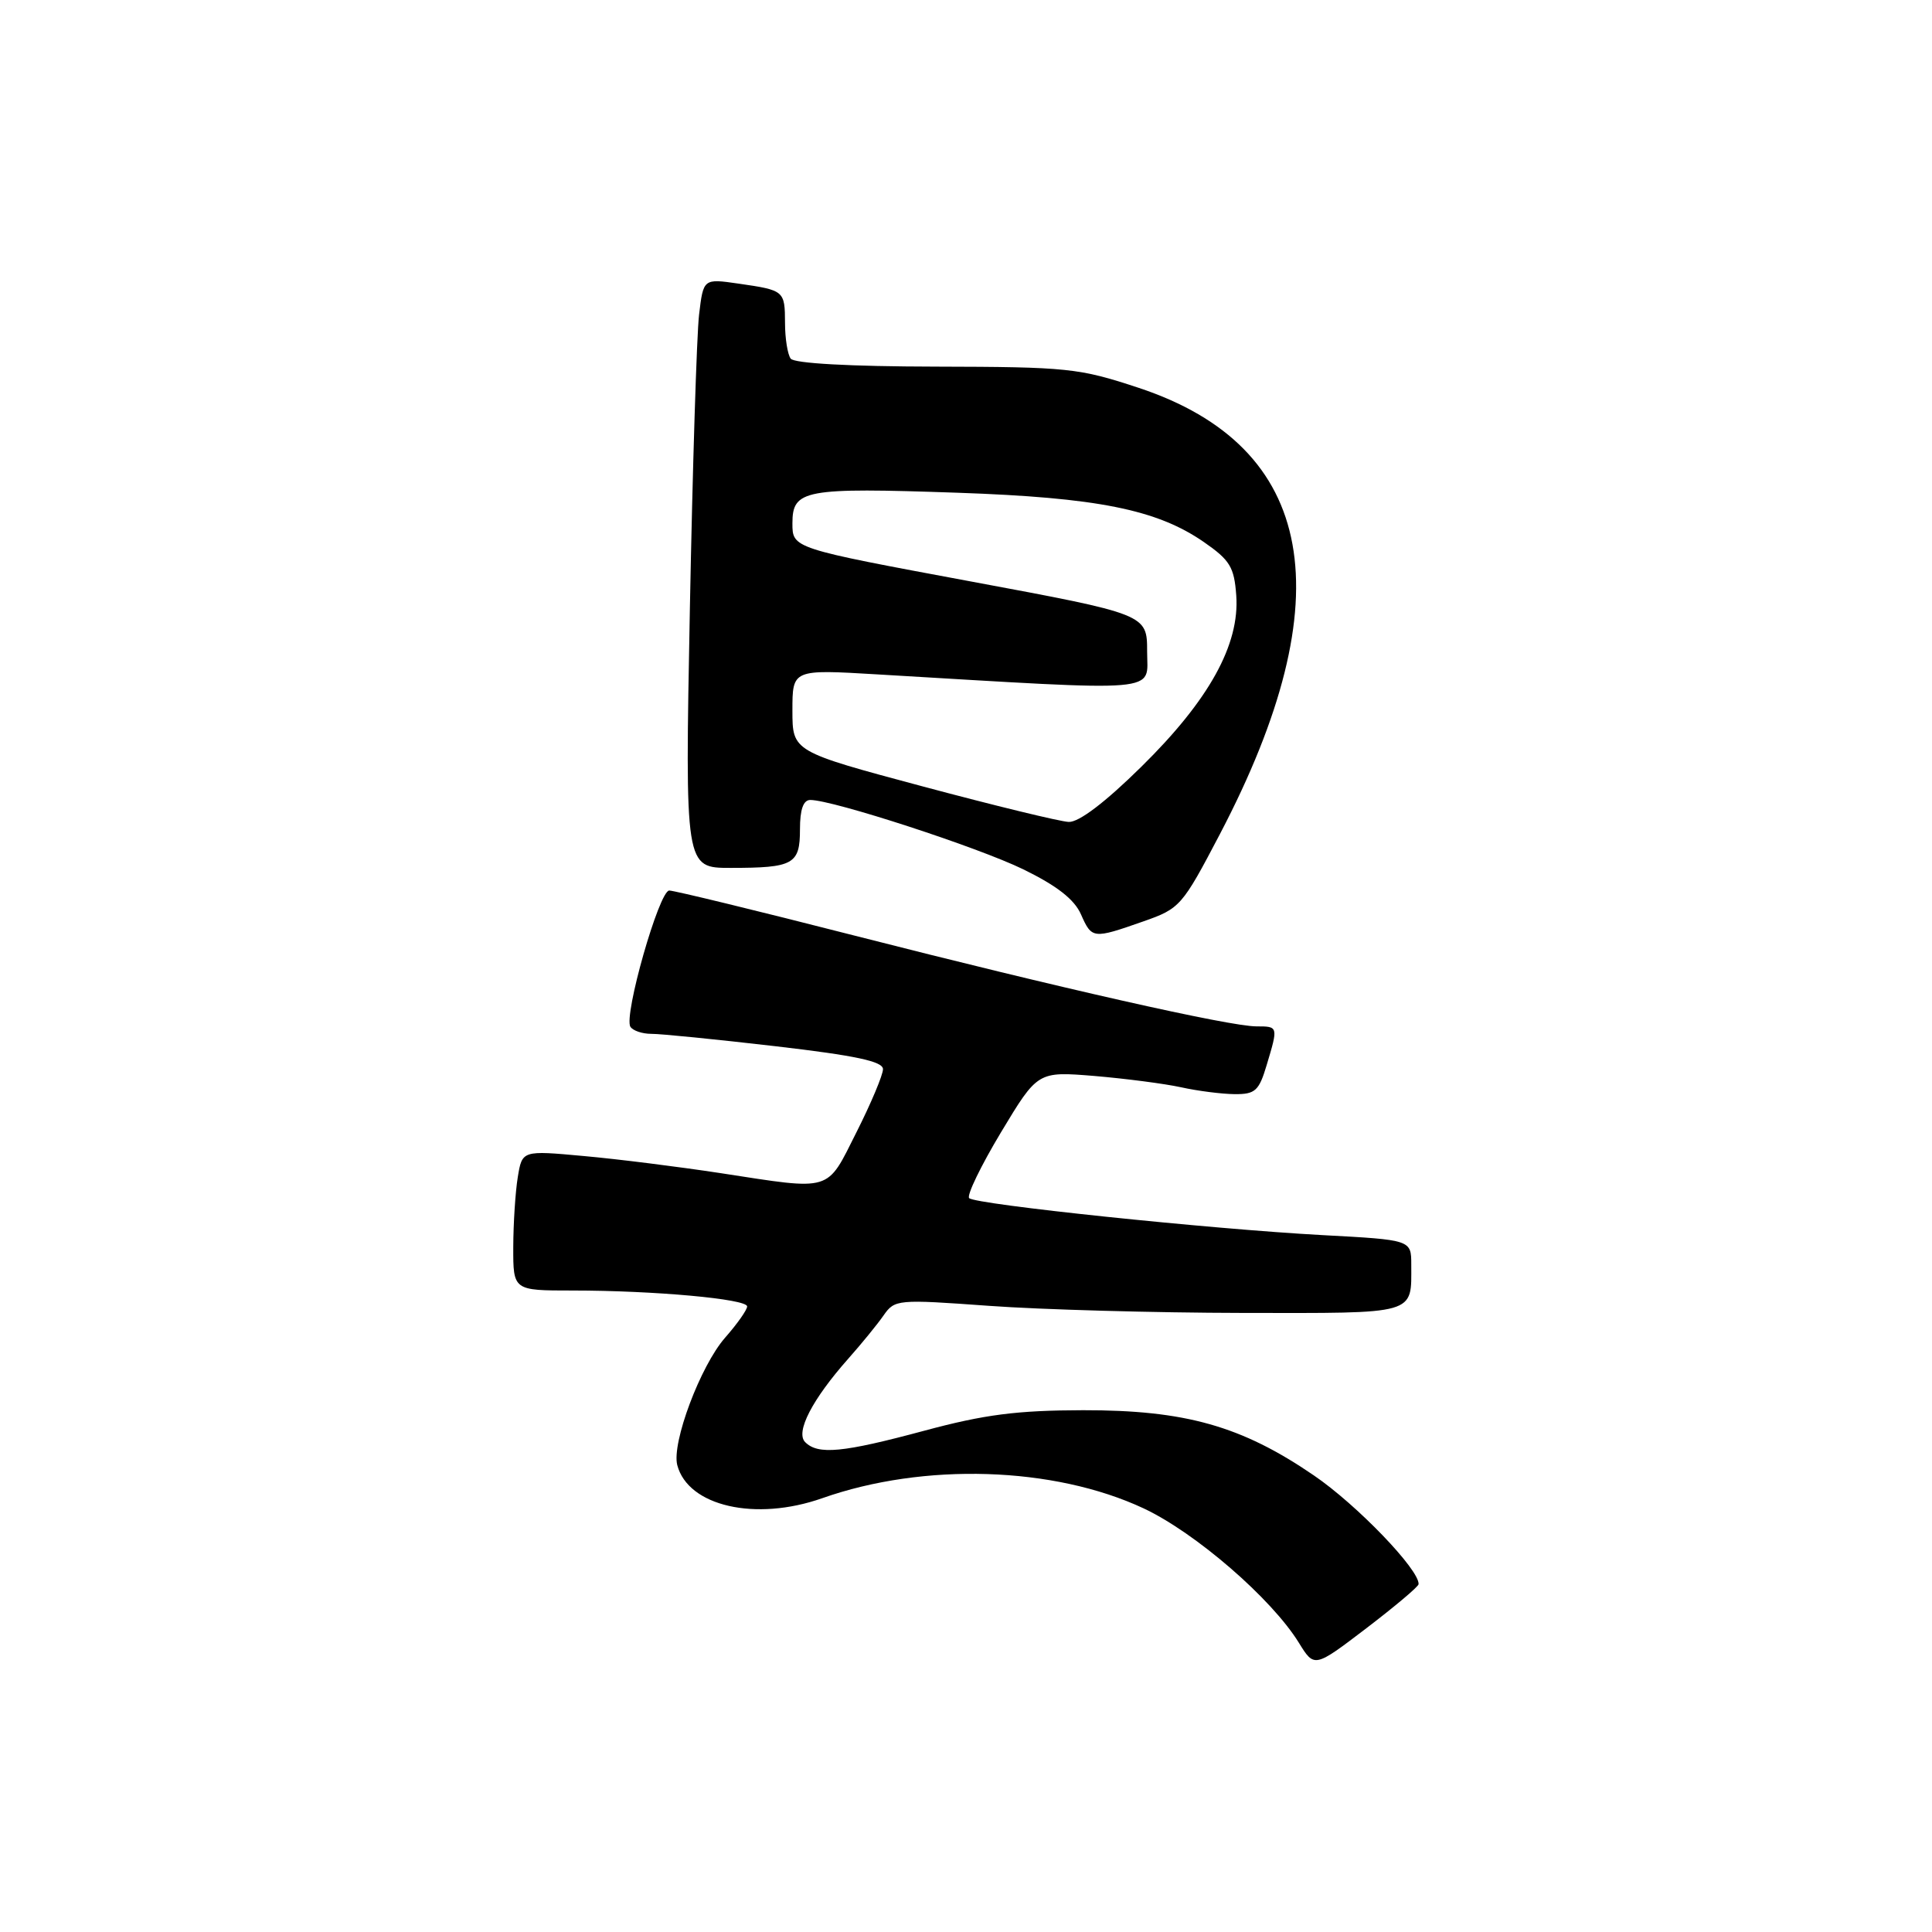 <?xml version="1.0" encoding="UTF-8" standalone="no"?>
<!DOCTYPE svg PUBLIC "-//W3C//DTD SVG 1.1//EN" "http://www.w3.org/Graphics/SVG/1.1/DTD/svg11.dtd" >
<svg xmlns="http://www.w3.org/2000/svg" xmlns:xlink="http://www.w3.org/1999/xlink" version="1.1" viewBox="0 0 256 256">
 <g >
 <path fill="currentColor"
d=" M 187.97 209.91 C 188.08 208.00 179.79 199.38 174.08 195.49 C 164.50 188.94 157.05 186.84 143.50 186.86 C 134.76 186.88 130.45 187.43 122.50 189.57 C 111.65 192.49 108.40 192.80 106.69 191.09 C 105.37 189.77 107.63 185.41 112.43 180.00 C 114.14 178.07 116.23 175.52 117.07 174.31 C 118.56 172.18 118.88 172.15 131.05 173.03 C 137.90 173.53 153.01 173.95 164.64 173.97 C 187.94 174.00 187.00 174.27 187.00 167.57 C 187.00 164.29 187.00 164.29 175.25 163.66 C 160.28 162.85 129.27 159.60 128.42 158.76 C 128.07 158.40 129.97 154.48 132.64 150.03 C 137.50 141.96 137.50 141.96 145.00 142.57 C 149.12 142.92 154.30 143.59 156.50 144.07 C 158.70 144.56 161.89 144.96 163.59 144.98 C 166.32 145.00 166.82 144.55 167.84 141.13 C 169.38 136.00 169.38 136.00 166.49 136.00 C 162.91 136.00 140.25 130.88 113.18 123.96 C 100.36 120.68 89.33 118.00 88.68 118.00 C 87.34 118.00 82.62 134.57 83.53 136.05 C 83.86 136.57 85.10 136.99 86.31 136.99 C 87.51 136.98 94.91 137.72 102.75 138.63 C 113.40 139.87 117.00 140.64 117.00 141.67 C 117.00 142.43 115.42 146.19 113.49 150.02 C 109.46 158.03 110.41 157.74 95.50 155.45 C 90.00 154.61 81.83 153.58 77.35 153.18 C 69.19 152.43 69.19 152.43 68.61 155.97 C 68.29 157.91 68.02 162.09 68.01 165.25 C 68.00 171.00 68.00 171.00 75.85 171.00 C 86.67 171.00 99.00 172.12 99.00 173.11 C 99.00 173.56 97.69 175.42 96.08 177.25 C 92.81 180.98 88.98 191.19 89.74 194.13 C 91.17 199.59 100.12 201.63 108.95 198.52 C 122.43 193.76 139.64 194.31 151.52 199.86 C 158.39 203.08 168.49 211.81 172.11 217.68 C 174.16 221.00 174.16 221.00 181.05 215.75 C 184.83 212.86 187.95 210.24 187.97 209.91 Z  M 151.50 122.09 C 156.36 120.39 156.64 120.07 161.65 110.51 C 178.07 79.14 174.44 59.20 150.88 51.39 C 142.96 48.77 141.49 48.62 124.00 48.58 C 112.60 48.56 105.22 48.15 104.77 47.52 C 104.36 46.96 104.02 44.84 104.02 42.81 C 104.00 38.51 103.94 38.46 97.85 37.58 C 93.20 36.91 93.20 36.91 92.63 41.70 C 92.32 44.34 91.77 61.91 91.41 80.75 C 90.76 115.00 90.76 115.00 96.80 115.00 C 105.15 115.00 106.00 114.53 106.00 109.89 C 106.00 107.26 106.44 106.00 107.37 106.00 C 110.36 106.00 129.58 112.26 135.59 115.19 C 140.03 117.36 142.35 119.16 143.23 121.15 C 144.68 124.42 144.80 124.44 151.50 122.09 Z  M 122.25 104.20 C 105.00 99.58 105.00 99.58 105.00 94.14 C 105.00 88.69 105.00 88.69 116.25 89.36 C 154.64 91.63 152.00 91.85 152.00 86.35 C 152.00 81.39 152.00 81.39 128.50 77.02 C 105.00 72.65 105.00 72.65 105.00 69.35 C 105.00 64.87 106.55 64.59 126.88 65.29 C 145.38 65.93 153.27 67.51 159.50 71.81 C 162.98 74.22 163.54 75.14 163.81 78.90 C 164.28 85.41 160.21 92.77 151.23 101.60 C 146.43 106.33 142.95 108.97 141.61 108.91 C 140.45 108.86 131.74 106.74 122.25 104.20 Z "/>
</g>
</svg>